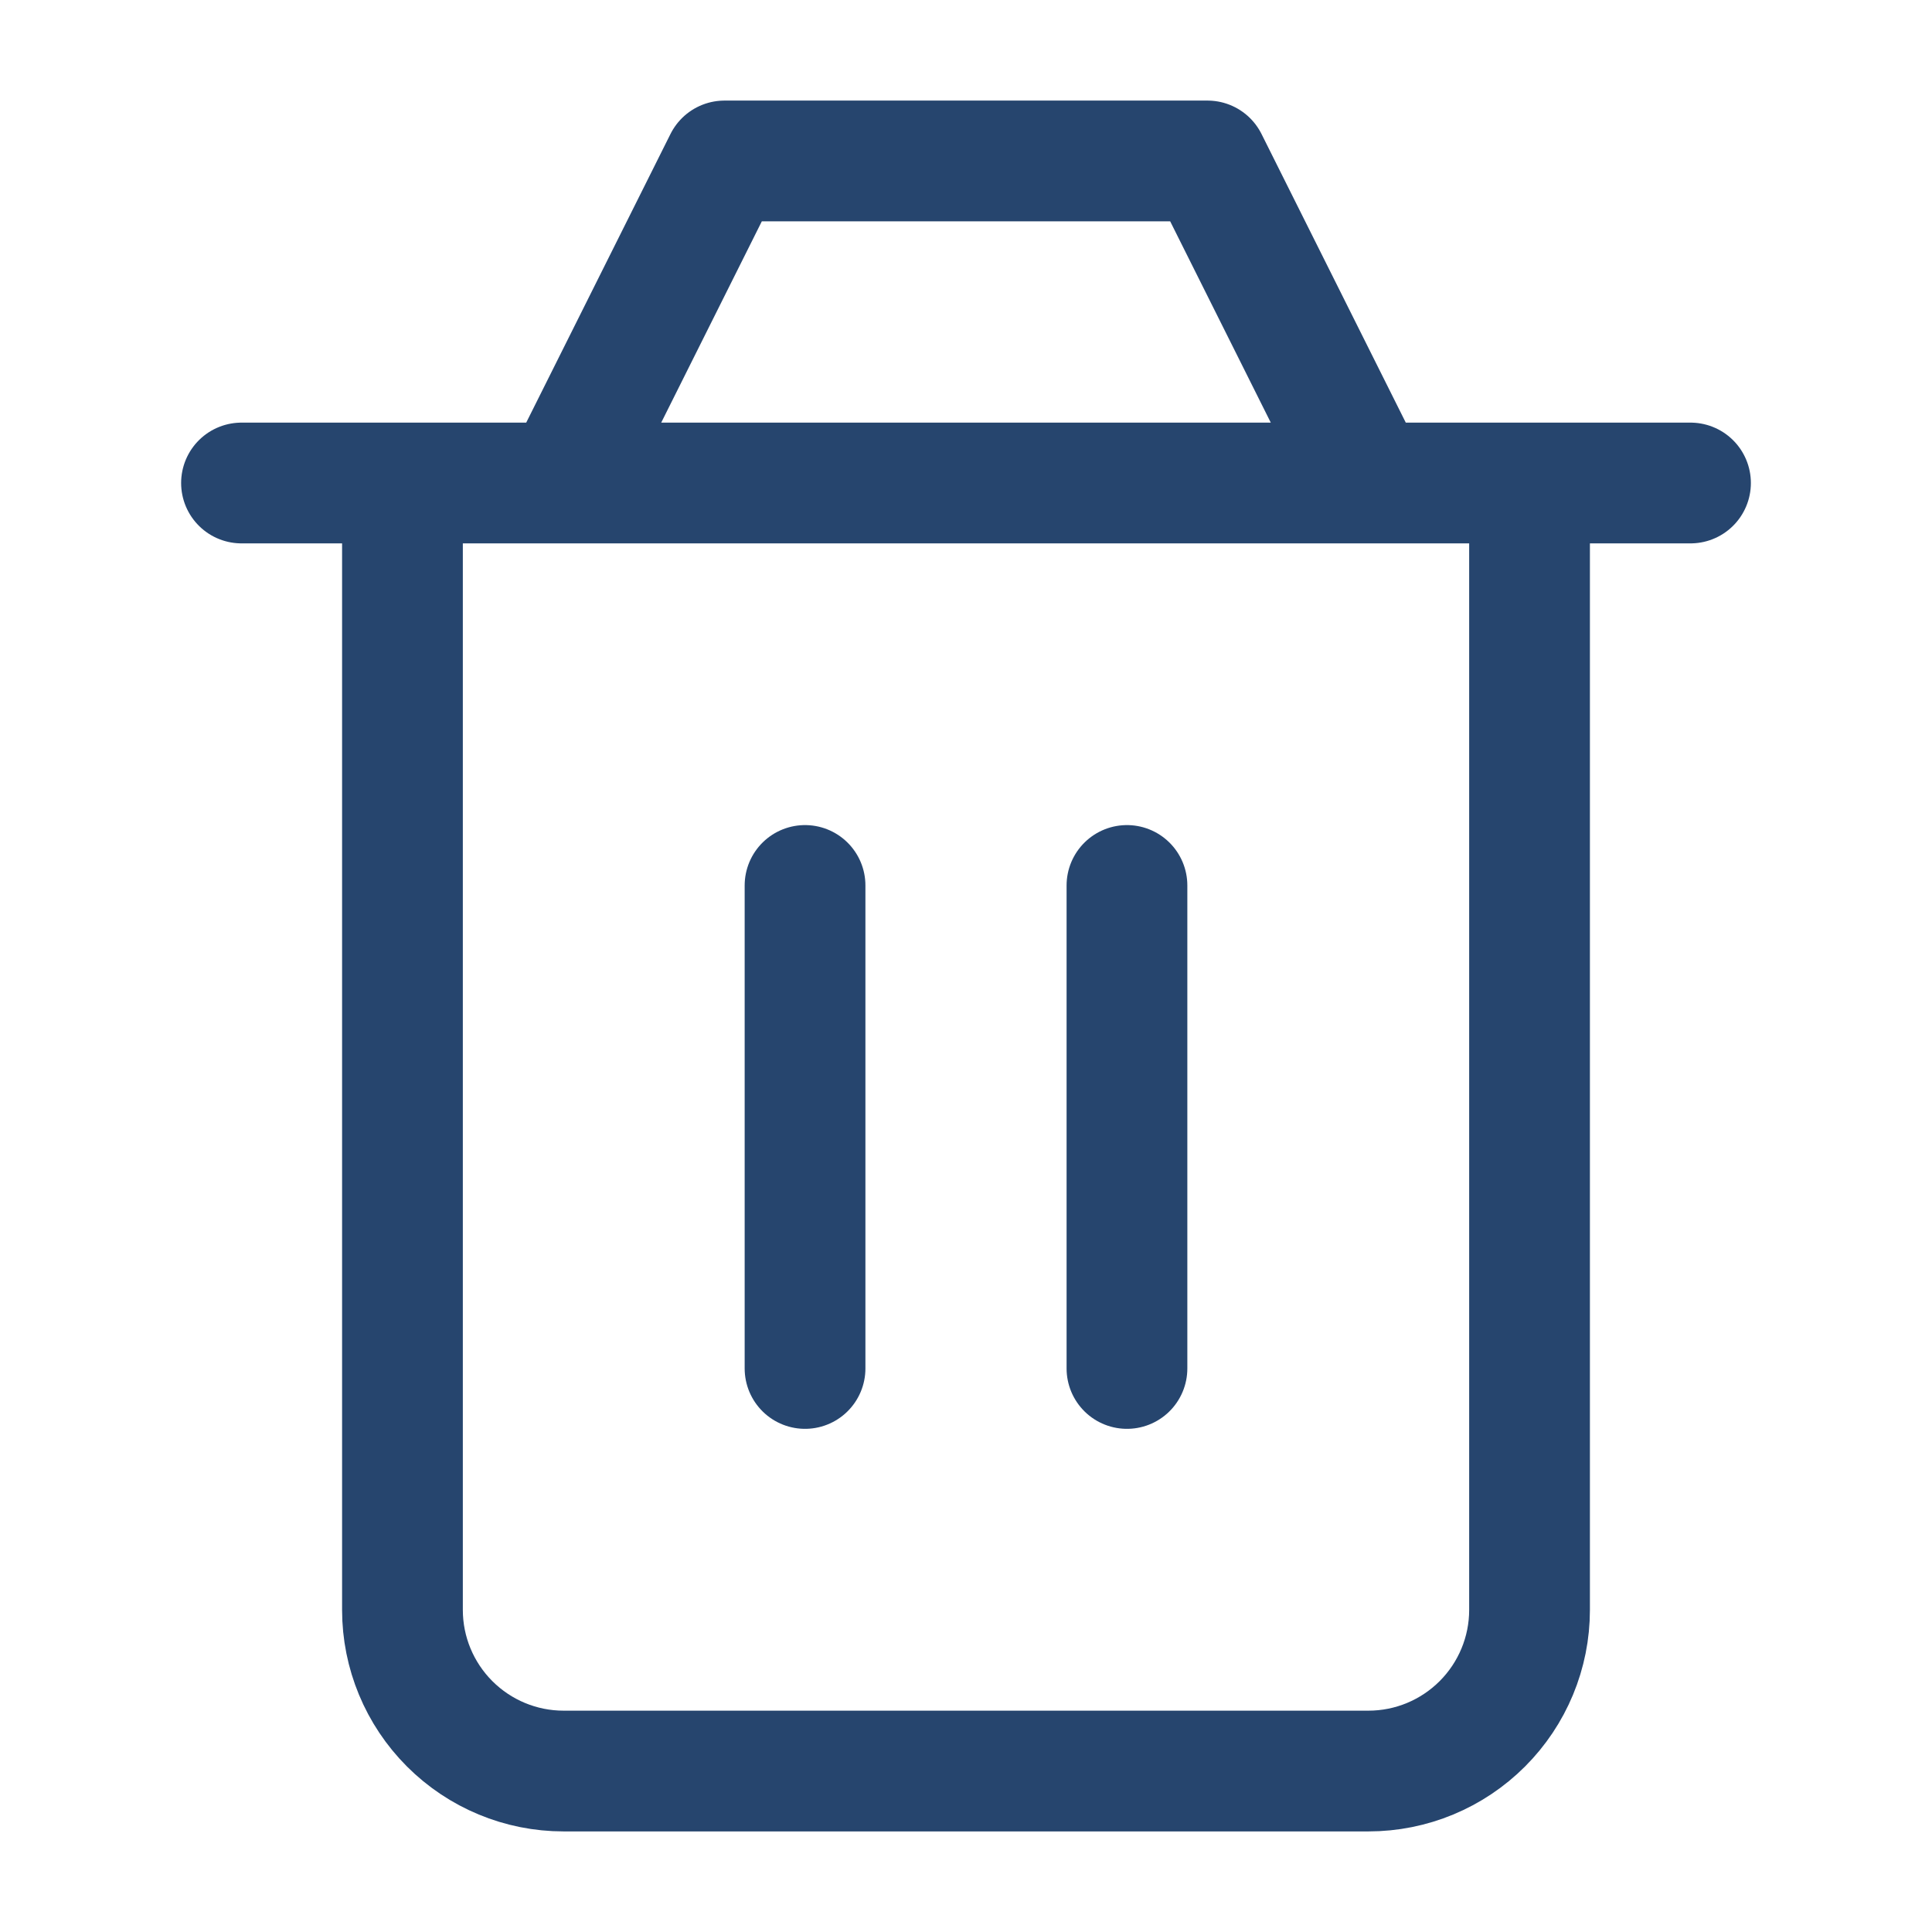 <svg width="16" height="16" viewBox="0 0 16 16" fill="none" xmlns="http://www.w3.org/2000/svg">
<path d="M2 4H14M12.667 4V13.333C12.667 13.687 12.526 14.026 12.276 14.276C12.026 14.526 11.687 14.667 11.333 14.667H4.667C4.313 14.667 3.974 14.526 3.724 14.276C3.474 14.026 3.333 13.687 3.333 13.333V4M4.667 4L6 1.333H10L11.333 4M6.667 7.333V11.333M9.333 7.333V11.333" stroke="#26456E" stroke-linecap="round" stroke-linejoin="round"/>
</svg>
